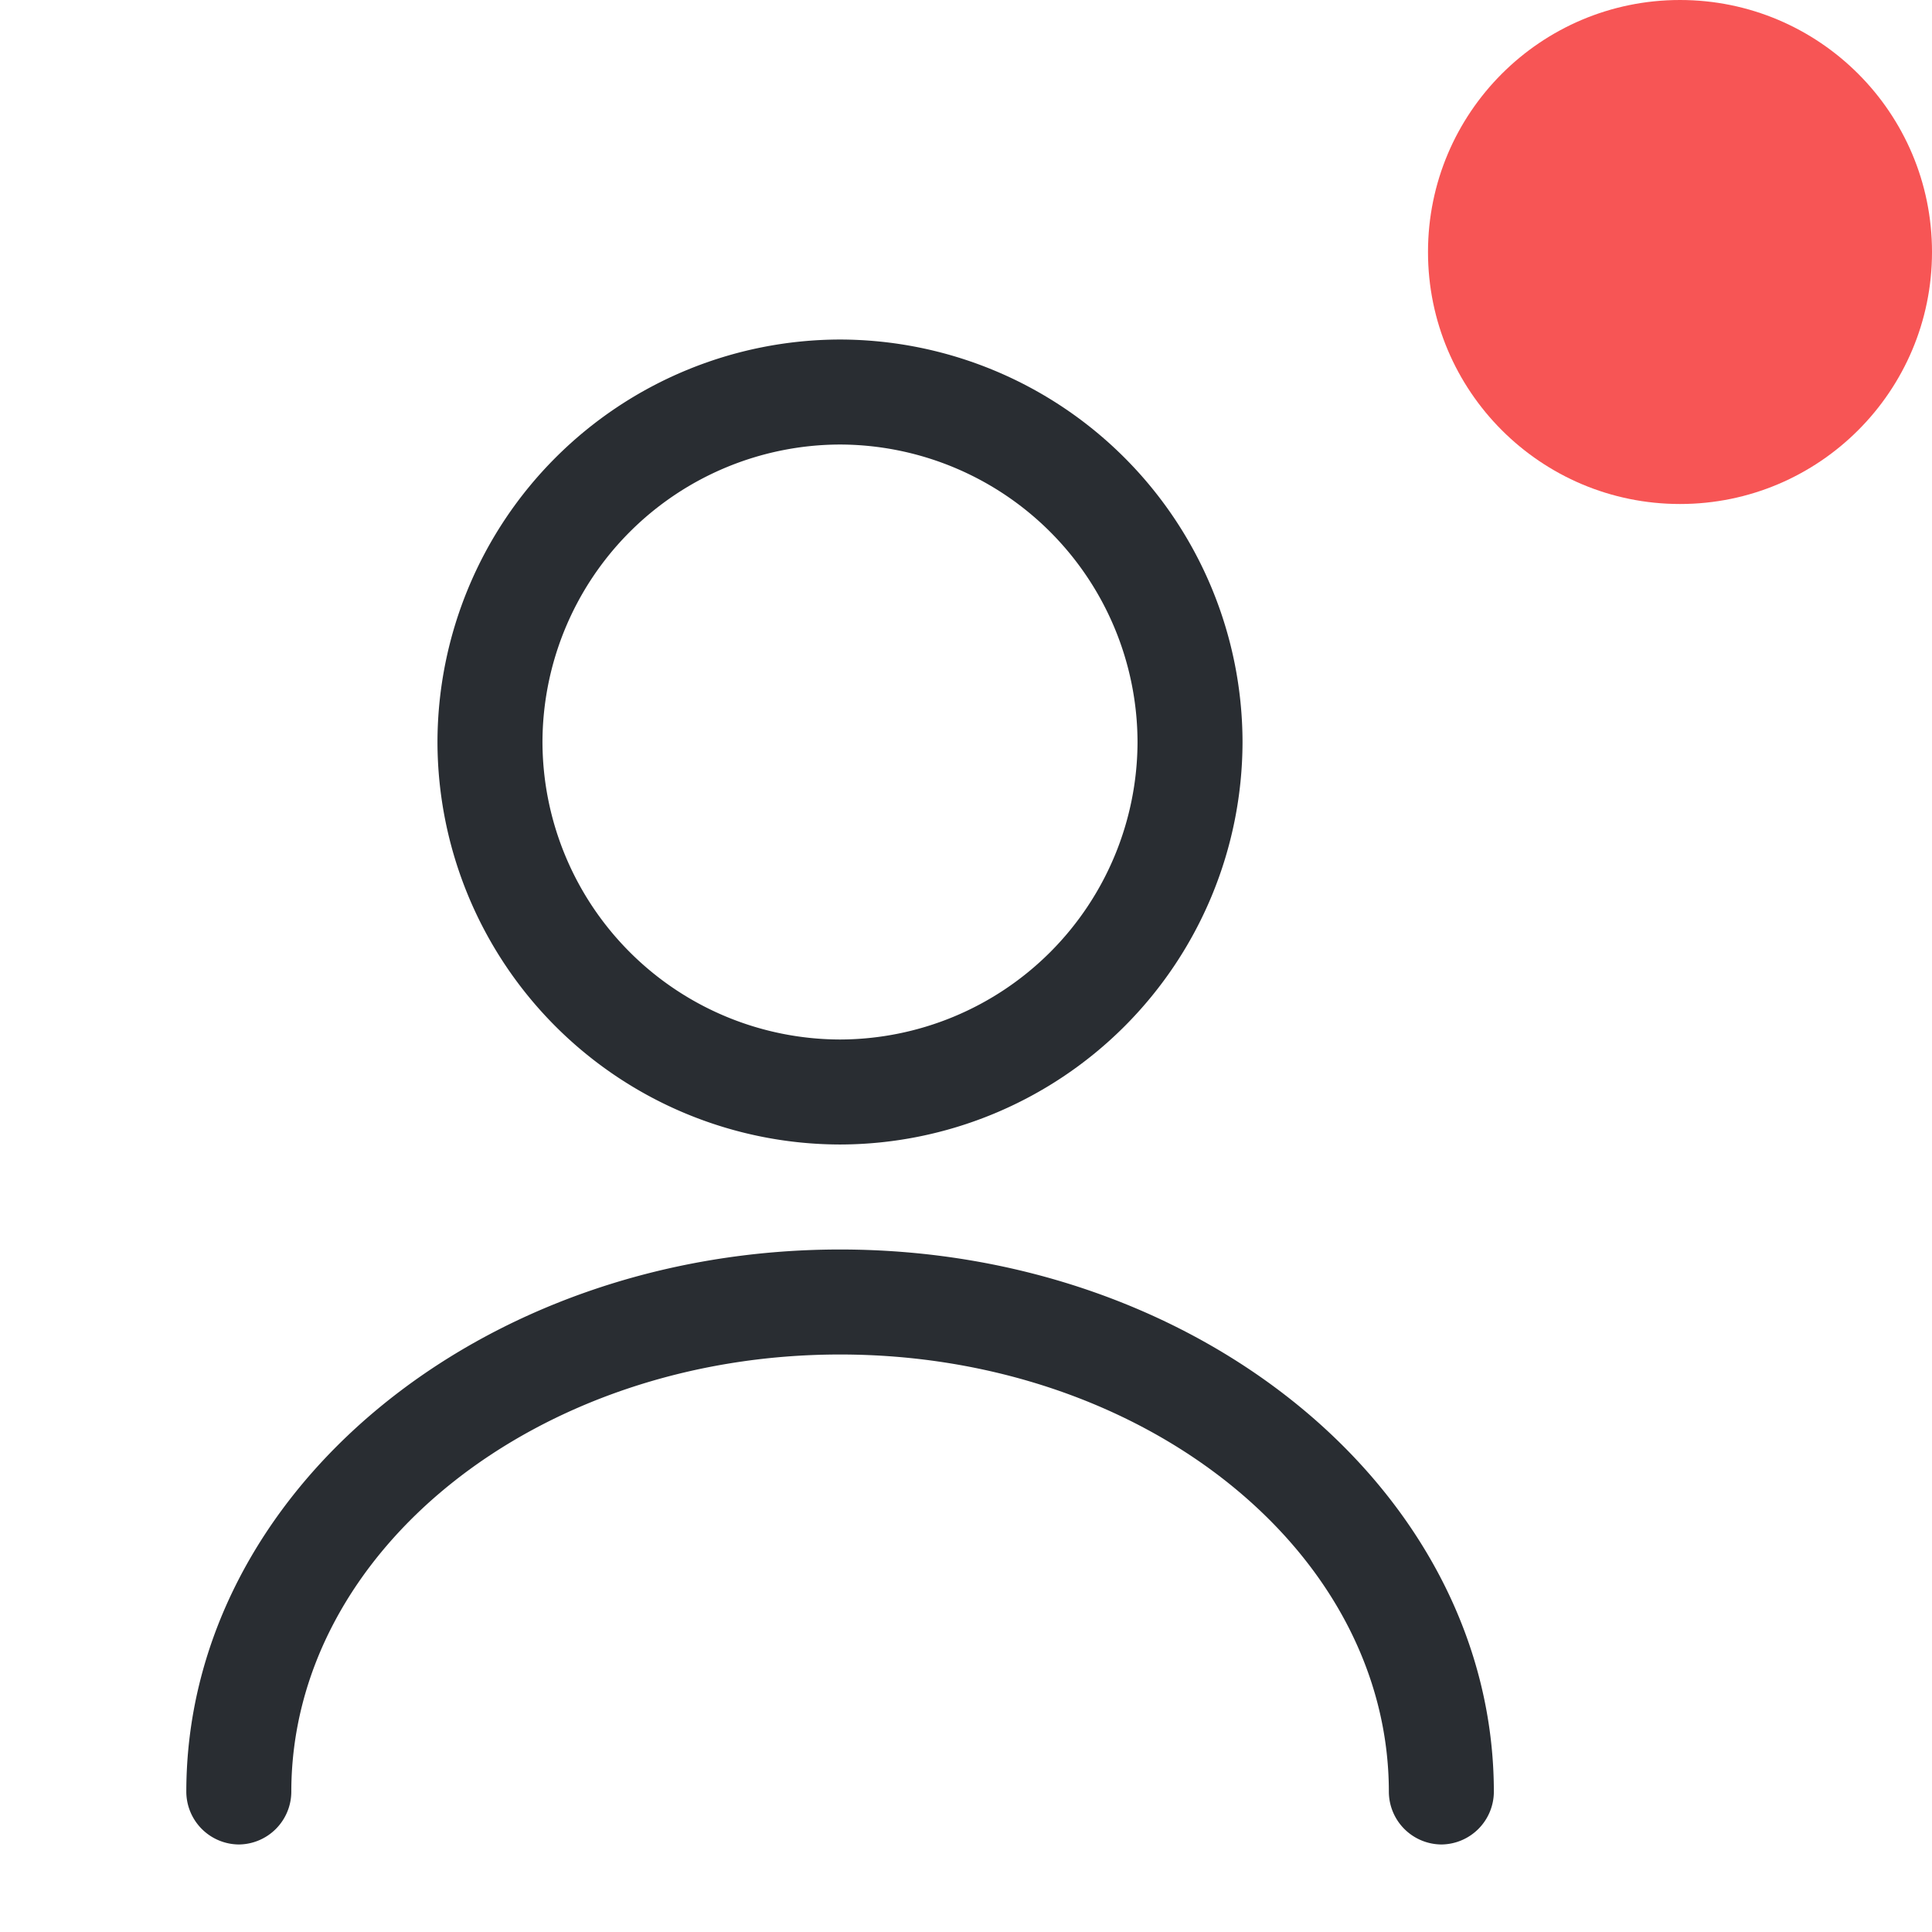<svg xmlns="http://www.w3.org/2000/svg" width="23" height="23" fill="none" xmlns:v="https://vecta.io/nano"><path d="M10 13.625a4.8 4.8 0 0 1-4.792-4.792A4.8 4.8 0 0 1 10 4.042a4.8 4.8 0 0 1 4.792 4.792A4.8 4.8 0 0 1 10 13.625zm0-8.333a3.55 3.55 0 0 0-3.542 3.542A3.55 3.55 0 0 0 10 12.375a3.55 3.55 0 0 0 3.542-3.542A3.55 3.55 0 0 0 10 5.292zm7.159 16.666a.63.63 0 0 1-.625-.625c0-2.875-2.933-5.208-6.533-5.208s-6.533 2.333-6.533 5.208a.63.63 0 0 1-.625.625.63.63 0 0 1-.625-.625c0-3.558 3.492-6.458 7.783-6.458s7.783 2.9 7.783 6.458a.63.63 0 0 1-.625.625z" fill="#292d32"/><circle cx="20" cy="3" r="3" fill="#f75555"/></svg>